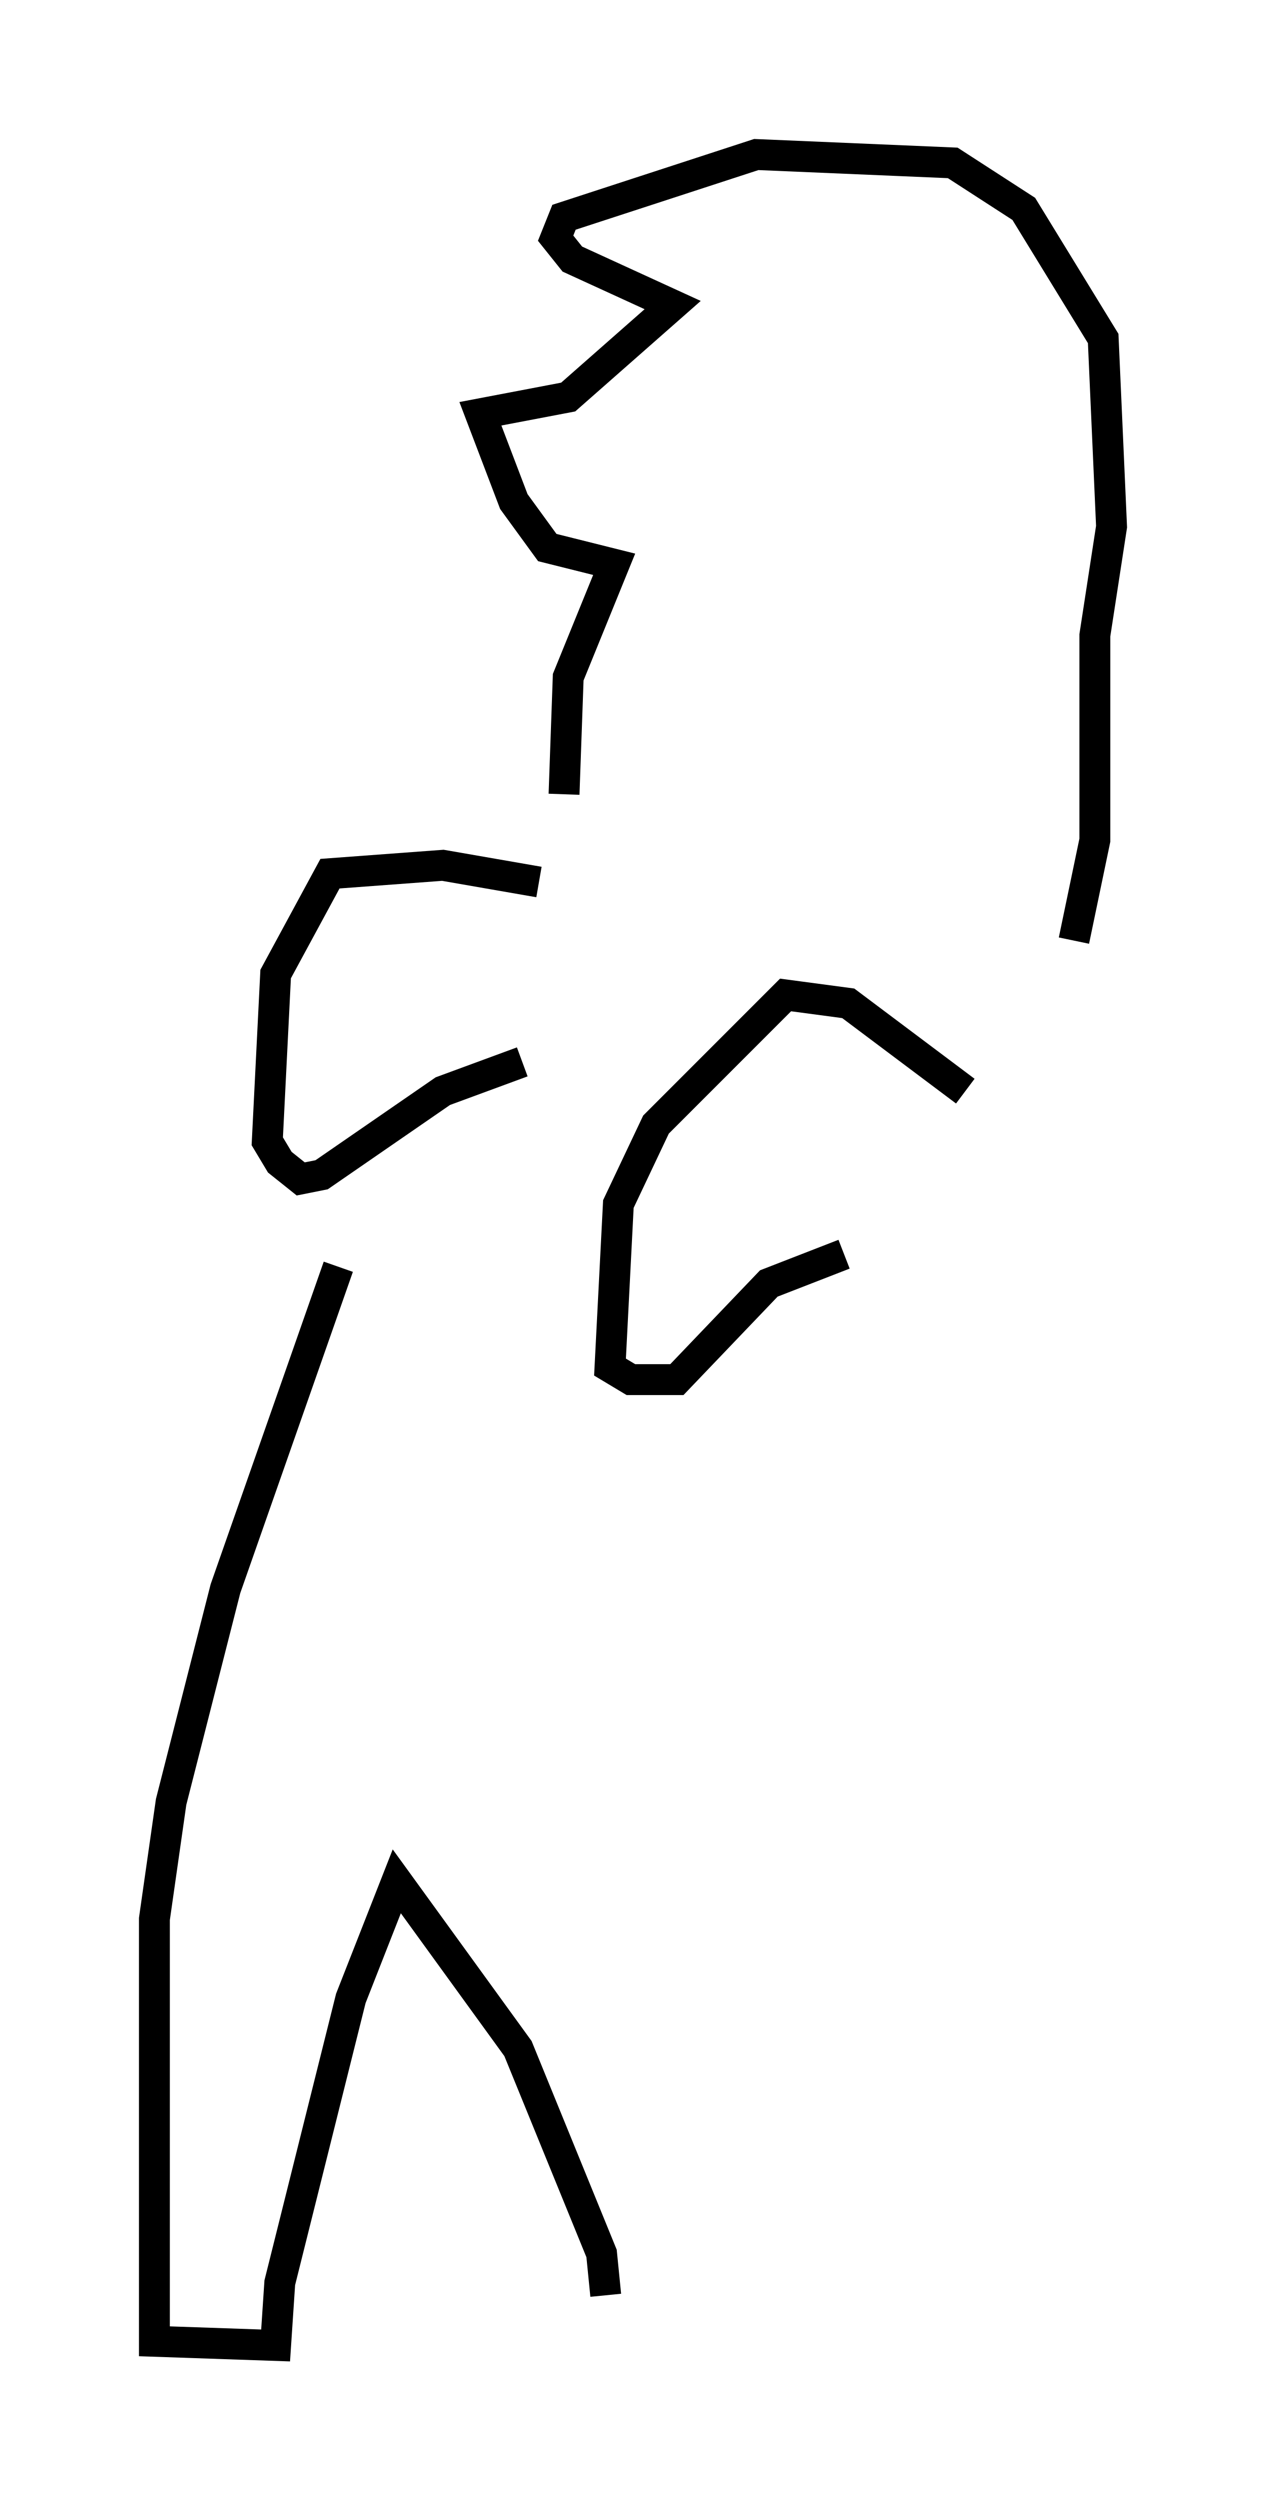 <?xml version="1.0" encoding="utf-8" ?>
<svg baseProfile="full" height="80.906" version="1.1" width="40.987" xmlns="http://www.w3.org/2000/svg" xmlns:ev="http://www.w3.org/2001/xml-events" xmlns:xlink="http://www.w3.org/1999/xlink"><defs /><rect fill="white" height="80.906" width="40.987" x="0" y="0" /><path d="M20.561, 30.845 m-3.112, -2.3 l-3.112, -0.541 -3.654, 0.271 l-1.759, 3.248 -0.271, 5.413 l0.406, 0.677 0.677, 0.541 l0.677, -0.135 3.924, -2.706 l2.571, -0.947 m14.344, 0.947 l-3.789, -2.842 -2.03, -0.271 l-4.195, 4.195 -1.218, 2.571 l-0.271, 5.277 0.677, 0.406 l1.488, 0.0 2.977, -3.112 l2.436, -0.947 m-9.066, -14.885 l0.135, -3.789 1.488, -3.654 l-2.165, -0.541 -1.083, -1.488 l-1.083, -2.842 2.842, -0.541 l3.383, -2.977 -3.248, -1.488 l-0.541, -0.677 0.271, -0.677 l6.225, -2.03 6.36, 0.271 l2.3, 1.488 2.571, 4.195 l0.271, 6.089 -0.541, 3.518 l0.0, 6.631 -0.677, 3.248 m-23.816, 10.555 l-3.654, 10.419 -1.759, 6.901 l-0.541, 3.789 0.0, 13.667 l3.924, 0.135 0.135, -2.03 l2.3, -9.202 1.488, -3.789 l3.924, 5.413 2.706, 6.631 l0.135, 1.353 " fill="none" stroke="black" stroke-width="1" /></svg>